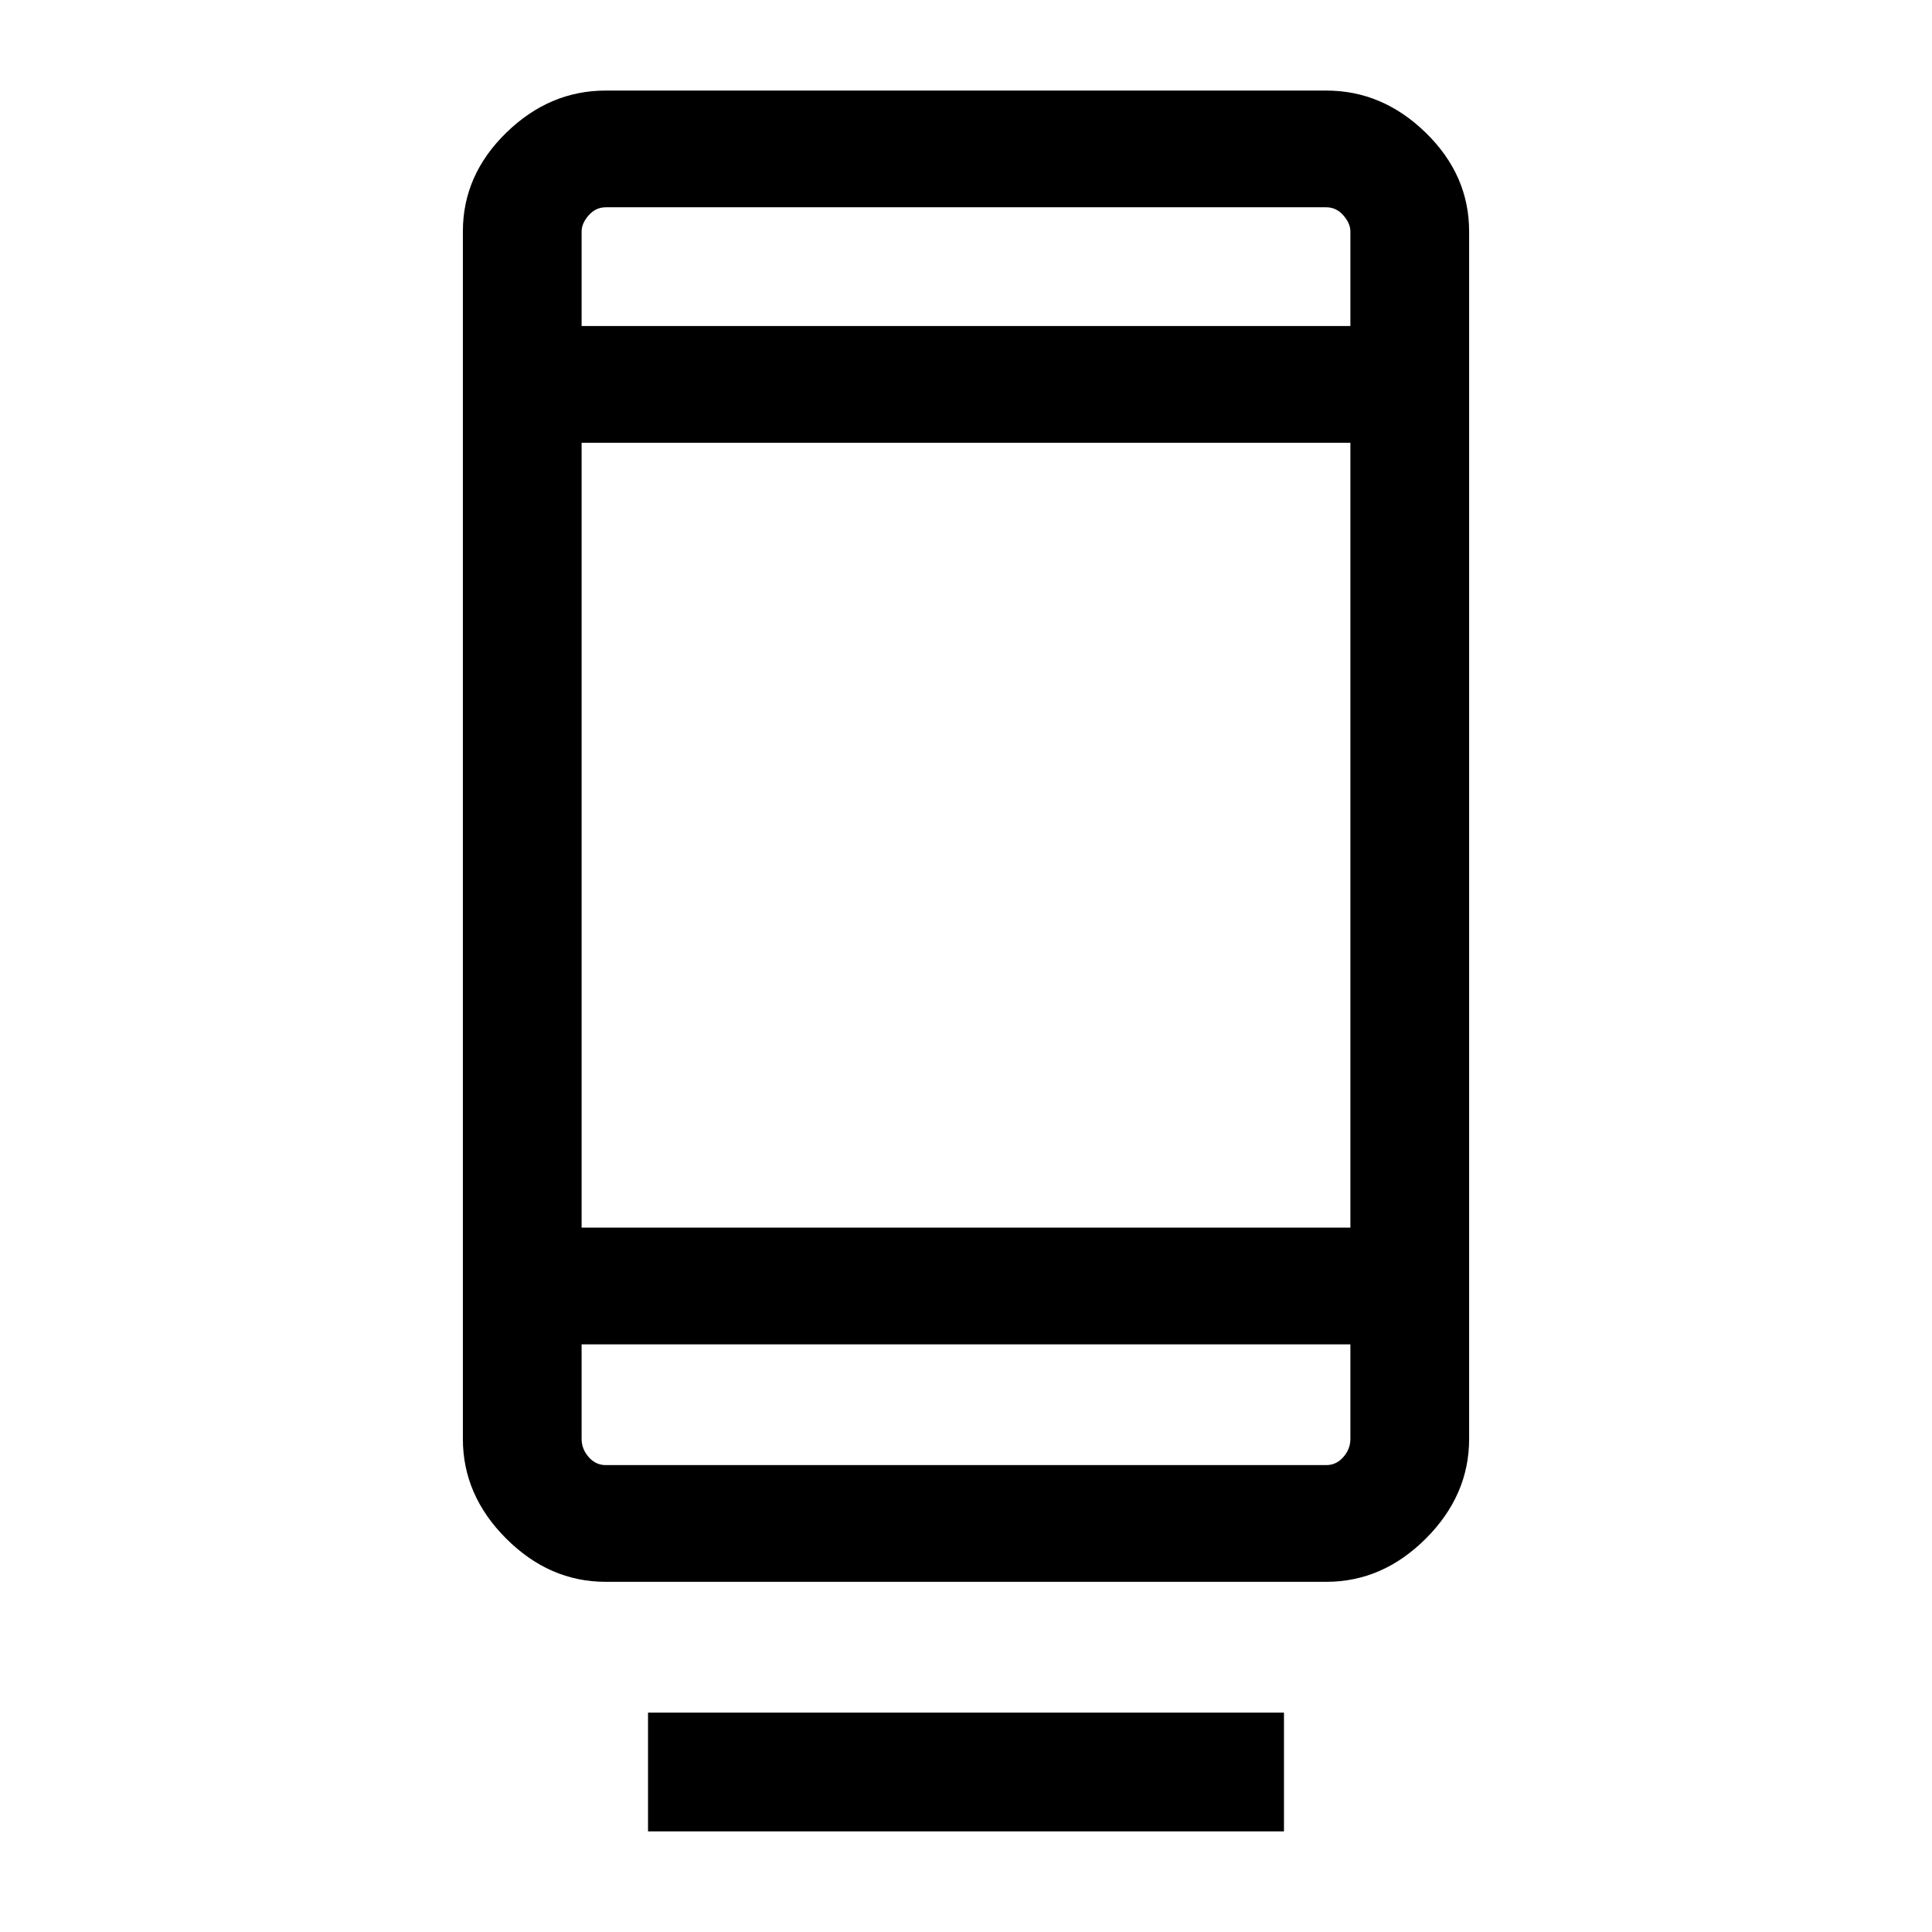 <svg xmlns="http://www.w3.org/2000/svg" height="48" width="48"><path d="M16.1 45.5V42.55H31.9V45.5ZM15.05 39.3Q13.65 39.3 12.575 38.225Q11.5 37.15 11.5 35.75V5.75Q11.5 4.35 12.575 3.3Q13.65 2.25 15.05 2.25H32.95Q34.35 2.25 35.425 3.3Q36.5 4.35 36.5 5.75V35.75Q36.5 37.15 35.425 38.225Q34.35 39.3 32.95 39.3ZM14.45 33.4V35.75Q14.45 36 14.625 36.2Q14.8 36.4 15.05 36.4H32.95Q33.2 36.4 33.375 36.2Q33.55 36 33.55 35.75V33.4ZM14.45 33.4V35.75Q14.45 36 14.45 36.2Q14.45 36.4 14.45 36.4Q14.45 36.4 14.45 36.2Q14.45 36 14.45 35.75V33.4ZM14.45 30.5H33.55V11H14.45ZM14.45 8.1H33.55V5.75Q33.55 5.55 33.375 5.35Q33.2 5.15 32.95 5.15H15.05Q14.8 5.15 14.625 5.35Q14.45 5.55 14.45 5.75ZM14.45 8.1V5.75Q14.45 5.55 14.45 5.35Q14.45 5.15 14.45 5.15Q14.45 5.15 14.45 5.35Q14.45 5.55 14.45 5.75Z"/></svg>